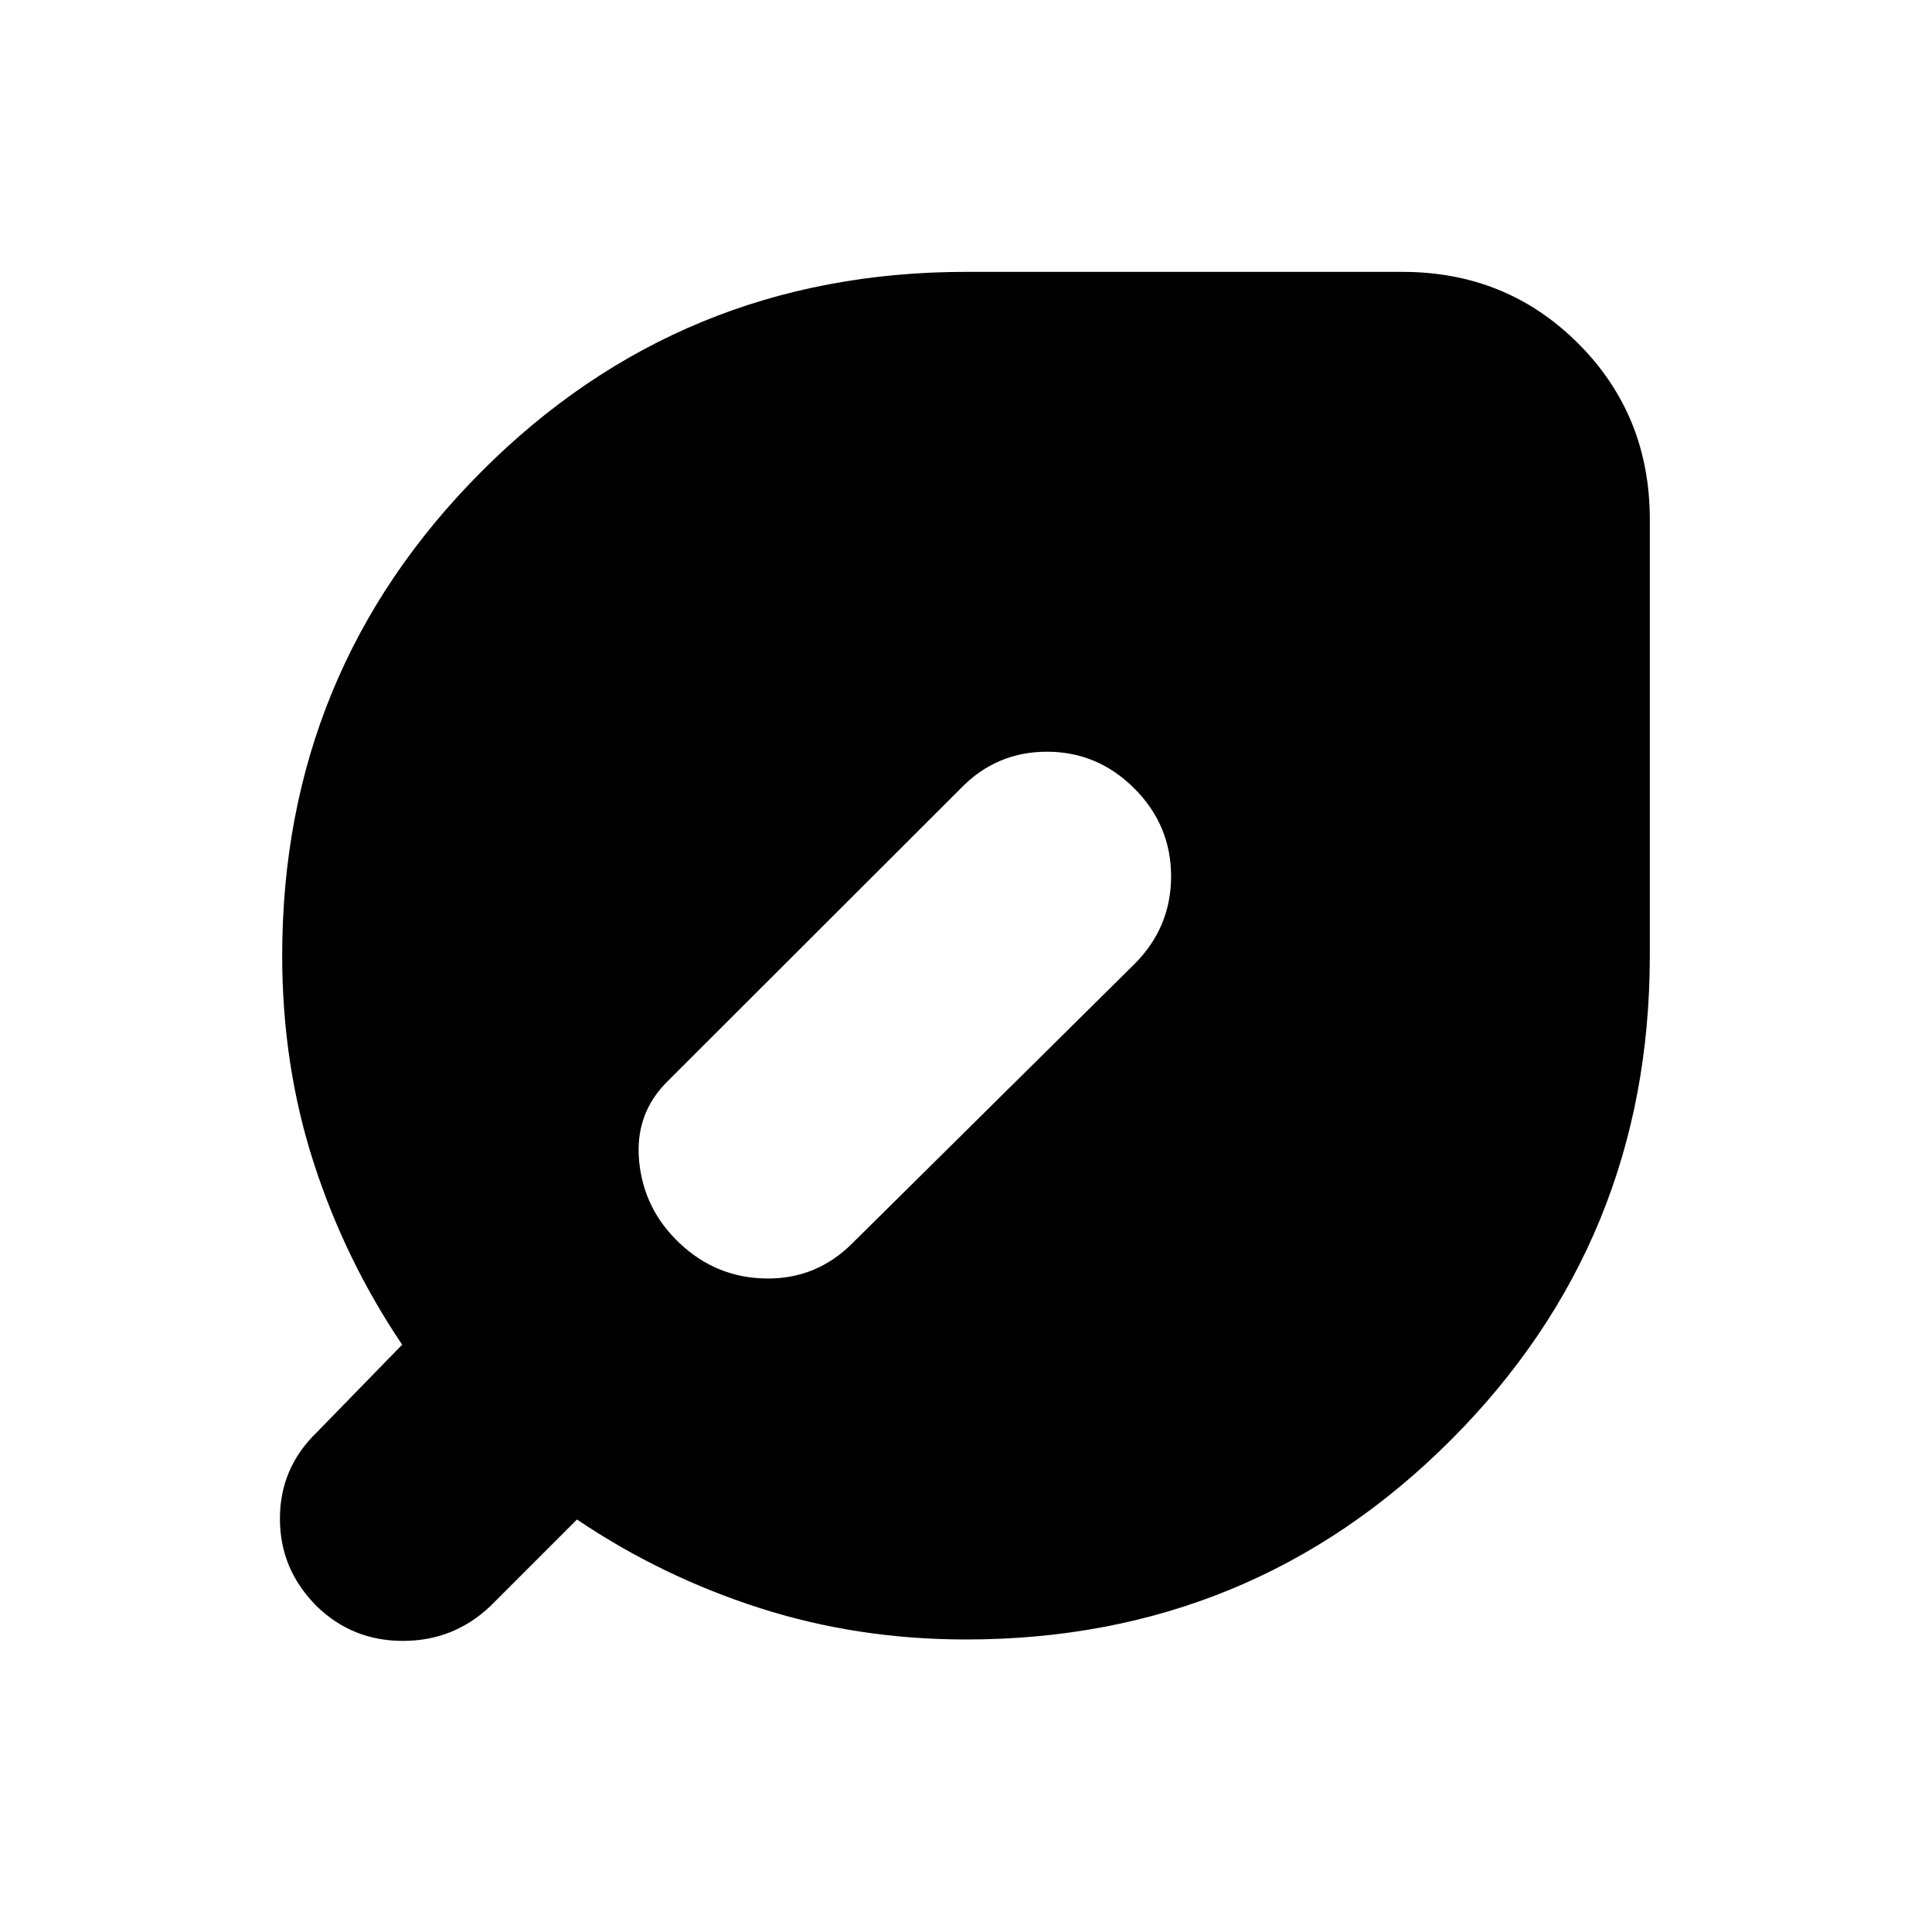 <svg xmlns="http://www.w3.org/2000/svg" height="24" viewBox="0 -960 960 960" width="24"><path d="M157.35-161.91q-18.26-18.26-18.26-43.44 0-25.17 18.26-42.87l42.48-43.61q-28.31-42-43.96-90.43-15.65-48.44-15.65-102.87 0-141.26 98.98-240.52 98.97-99.26 240.8-99.26h216.83q51.78 0 87.37 35.58 35.58 35.59 35.58 87.37v216.83q0 141.83-98.98 240.8-98.97 98.98-240.8 98.98-53.87 0-102.59-15.65-48.71-15.65-90.71-43.96l-43.05 43.05q-18.26 17.26-43.43 17.26-25.18 0-42.87-17.26ZM337.7-342.26q18.26 17.26 43.15 17.54 24.89.29 42.72-17.54l140.08-138.65q18.26-18.26 18.26-43.66 0-25.39-18.26-43.65-18.26-18.26-43.43-18.26-25.18 0-42.87 18.26L332.13-423.13q-16.83 16.26-14.54 40.15 2.28 23.89 20.11 40.72Z"/></svg>